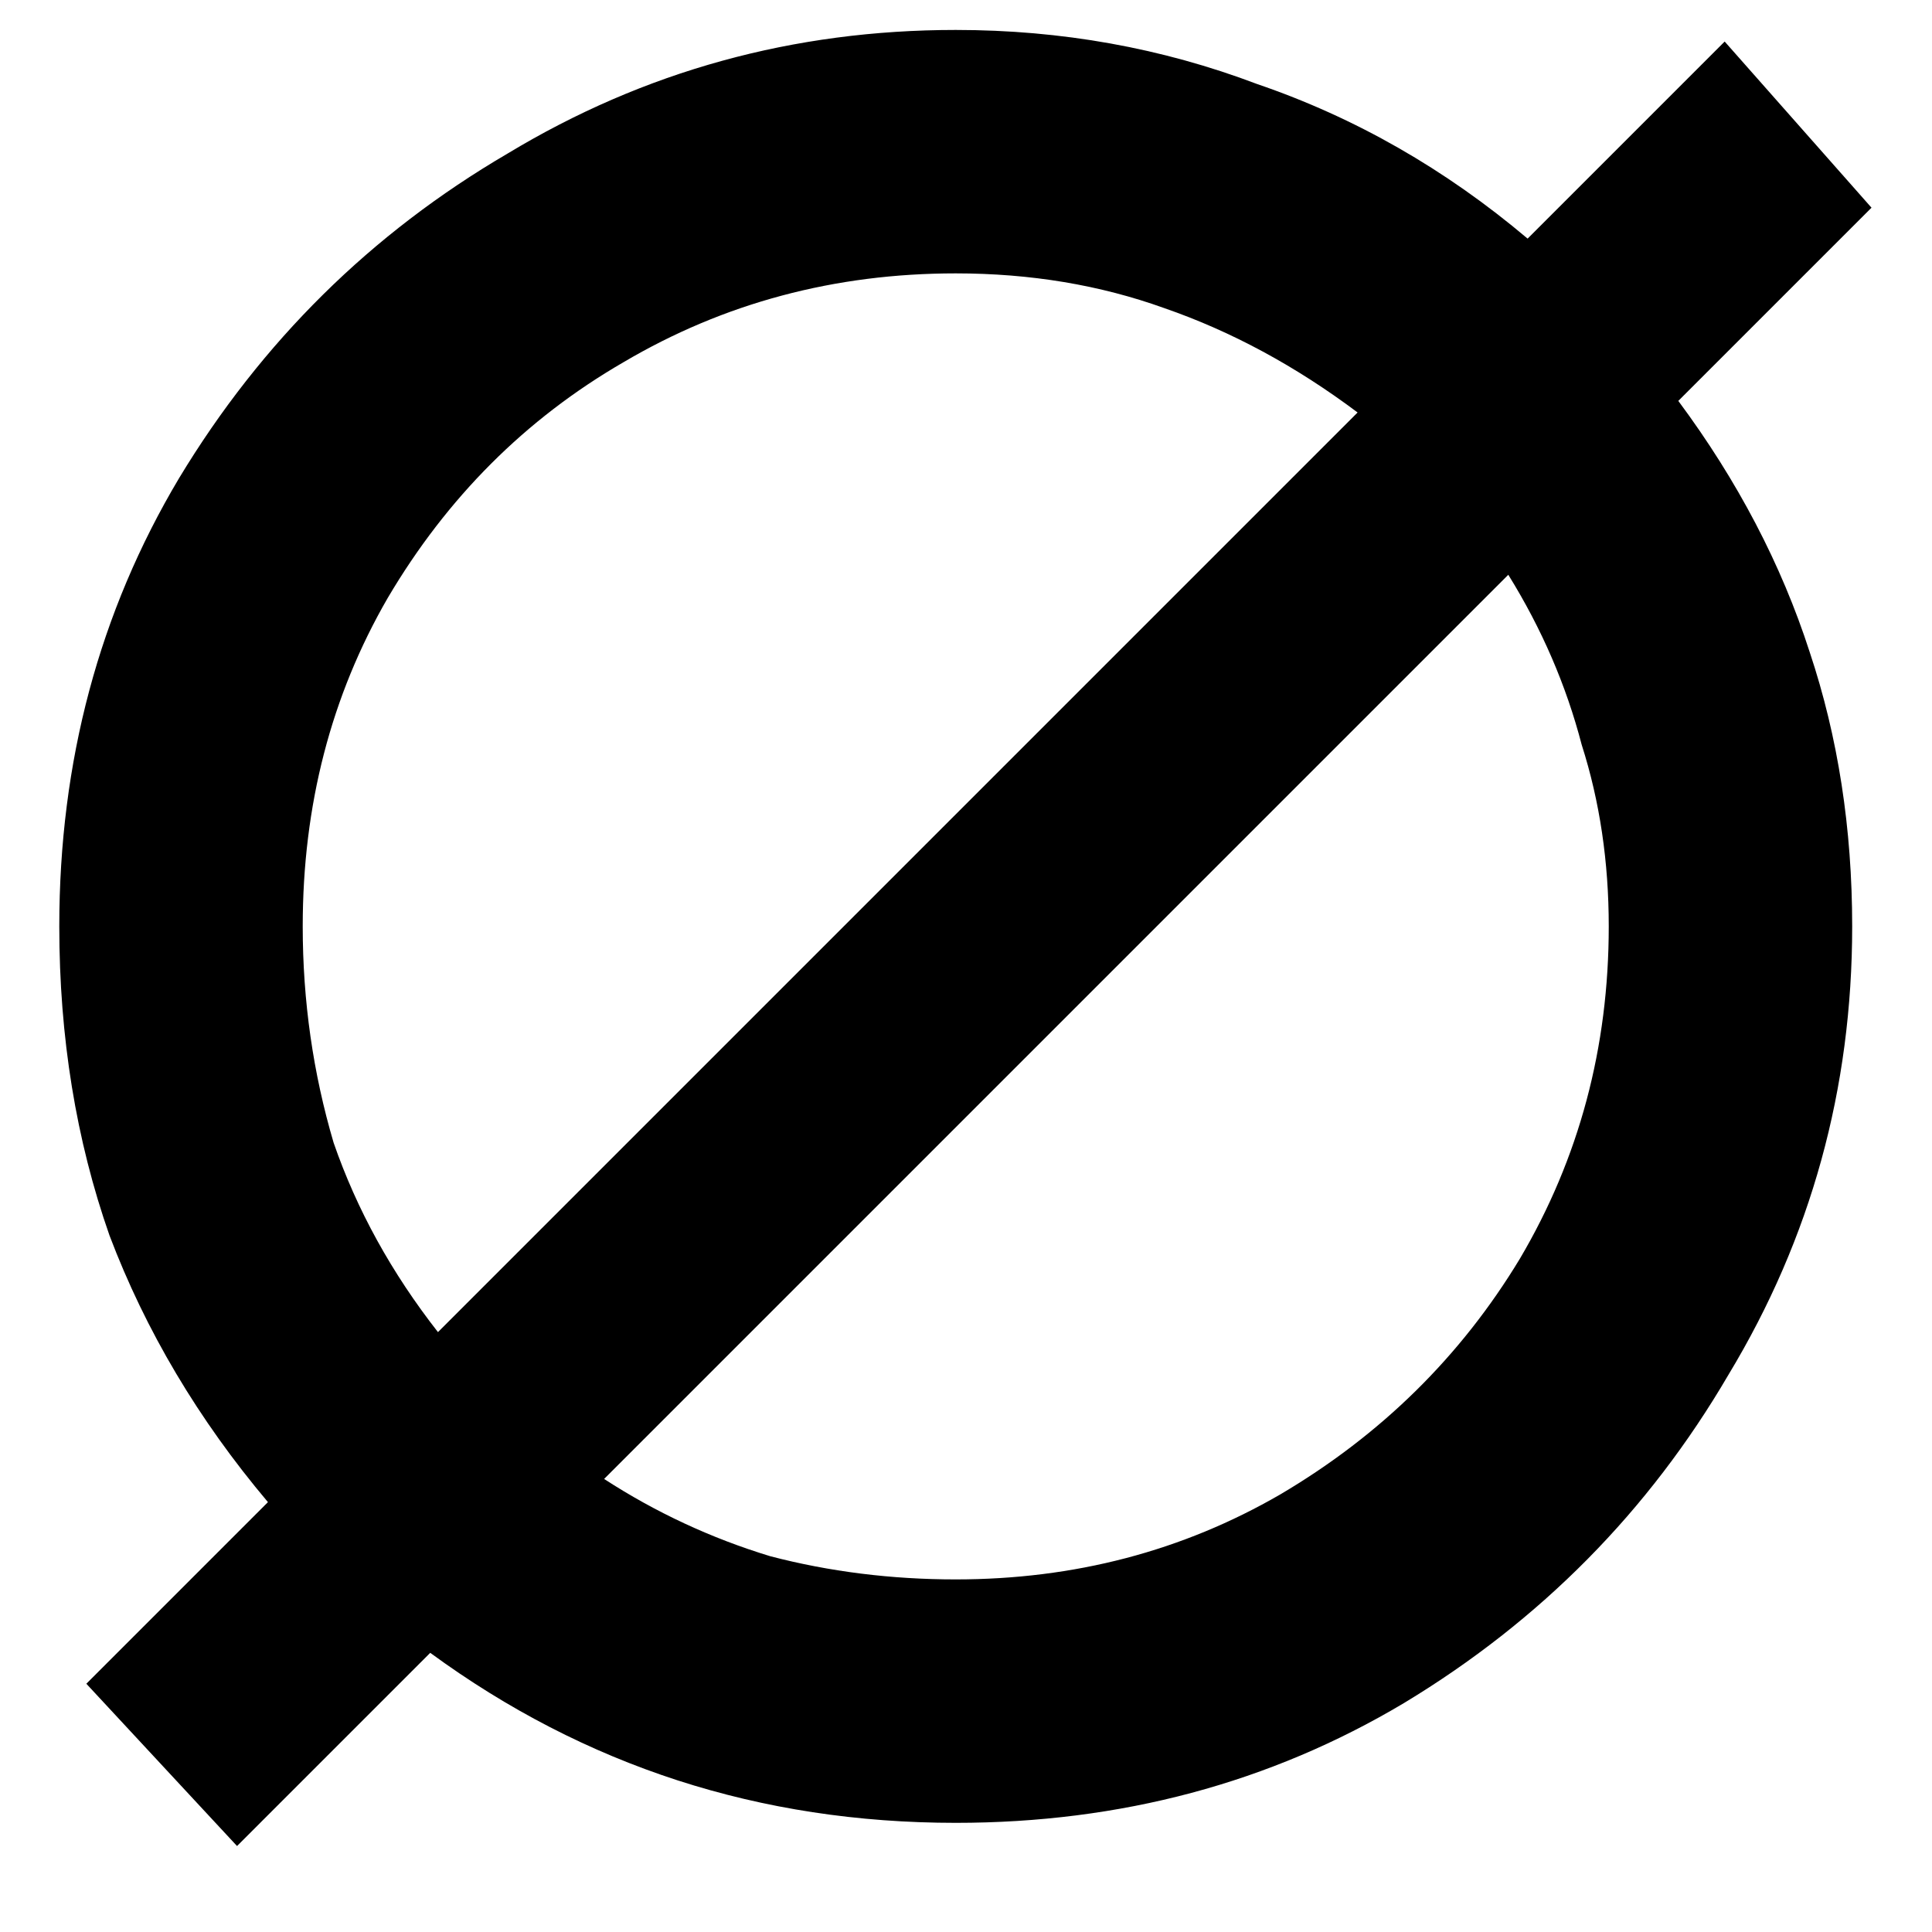 <svg width="16" height="16" viewBox="0 0 16 16" fill="none" xmlns="http://www.w3.org/2000/svg">
<path d="M1.963 15.288L0.715 13.944L2.219 12.44C1.643 11.757 1.206 11.021 0.907 10.232C0.63 9.443 0.491 8.589 0.491 7.672C0.491 6.307 0.822 5.069 1.483 3.96C2.166 2.829 3.073 1.933 4.203 1.272C5.334 0.589 6.571 0.248 7.915 0.248C8.79 0.248 9.622 0.397 10.411 0.696C11.222 0.973 11.969 1.4 12.651 1.976L14.283 0.344L15.499 1.72L13.899 3.32C14.39 3.981 14.753 4.675 14.987 5.4C15.222 6.104 15.339 6.861 15.339 7.672C15.339 9.016 14.998 10.253 14.315 11.384C13.654 12.515 12.758 13.421 11.627 14.104C10.518 14.765 9.281 15.096 7.915 15.096C7.105 15.096 6.337 14.979 5.611 14.744C4.886 14.509 4.203 14.157 3.563 13.688L1.963 15.288ZM3.627 11.032L11.243 3.416C10.731 3.032 10.198 2.744 9.643 2.552C9.11 2.36 8.534 2.264 7.915 2.264C6.913 2.264 5.995 2.509 5.163 3C4.353 3.469 3.702 4.12 3.211 4.952C2.742 5.763 2.507 6.669 2.507 7.672C2.507 8.291 2.593 8.888 2.763 9.464C2.955 10.019 3.243 10.541 3.627 11.032ZM7.915 13.08C8.897 13.08 9.793 12.845 10.603 12.376C11.435 11.885 12.097 11.235 12.587 10.424C13.078 9.592 13.323 8.675 13.323 7.672C13.323 7.139 13.249 6.637 13.099 6.168C12.971 5.677 12.769 5.208 12.491 4.76L5.003 12.248C5.43 12.525 5.889 12.739 6.379 12.888C6.87 13.016 7.382 13.08 7.915 13.08Z" fill="black"/>
</svg>
